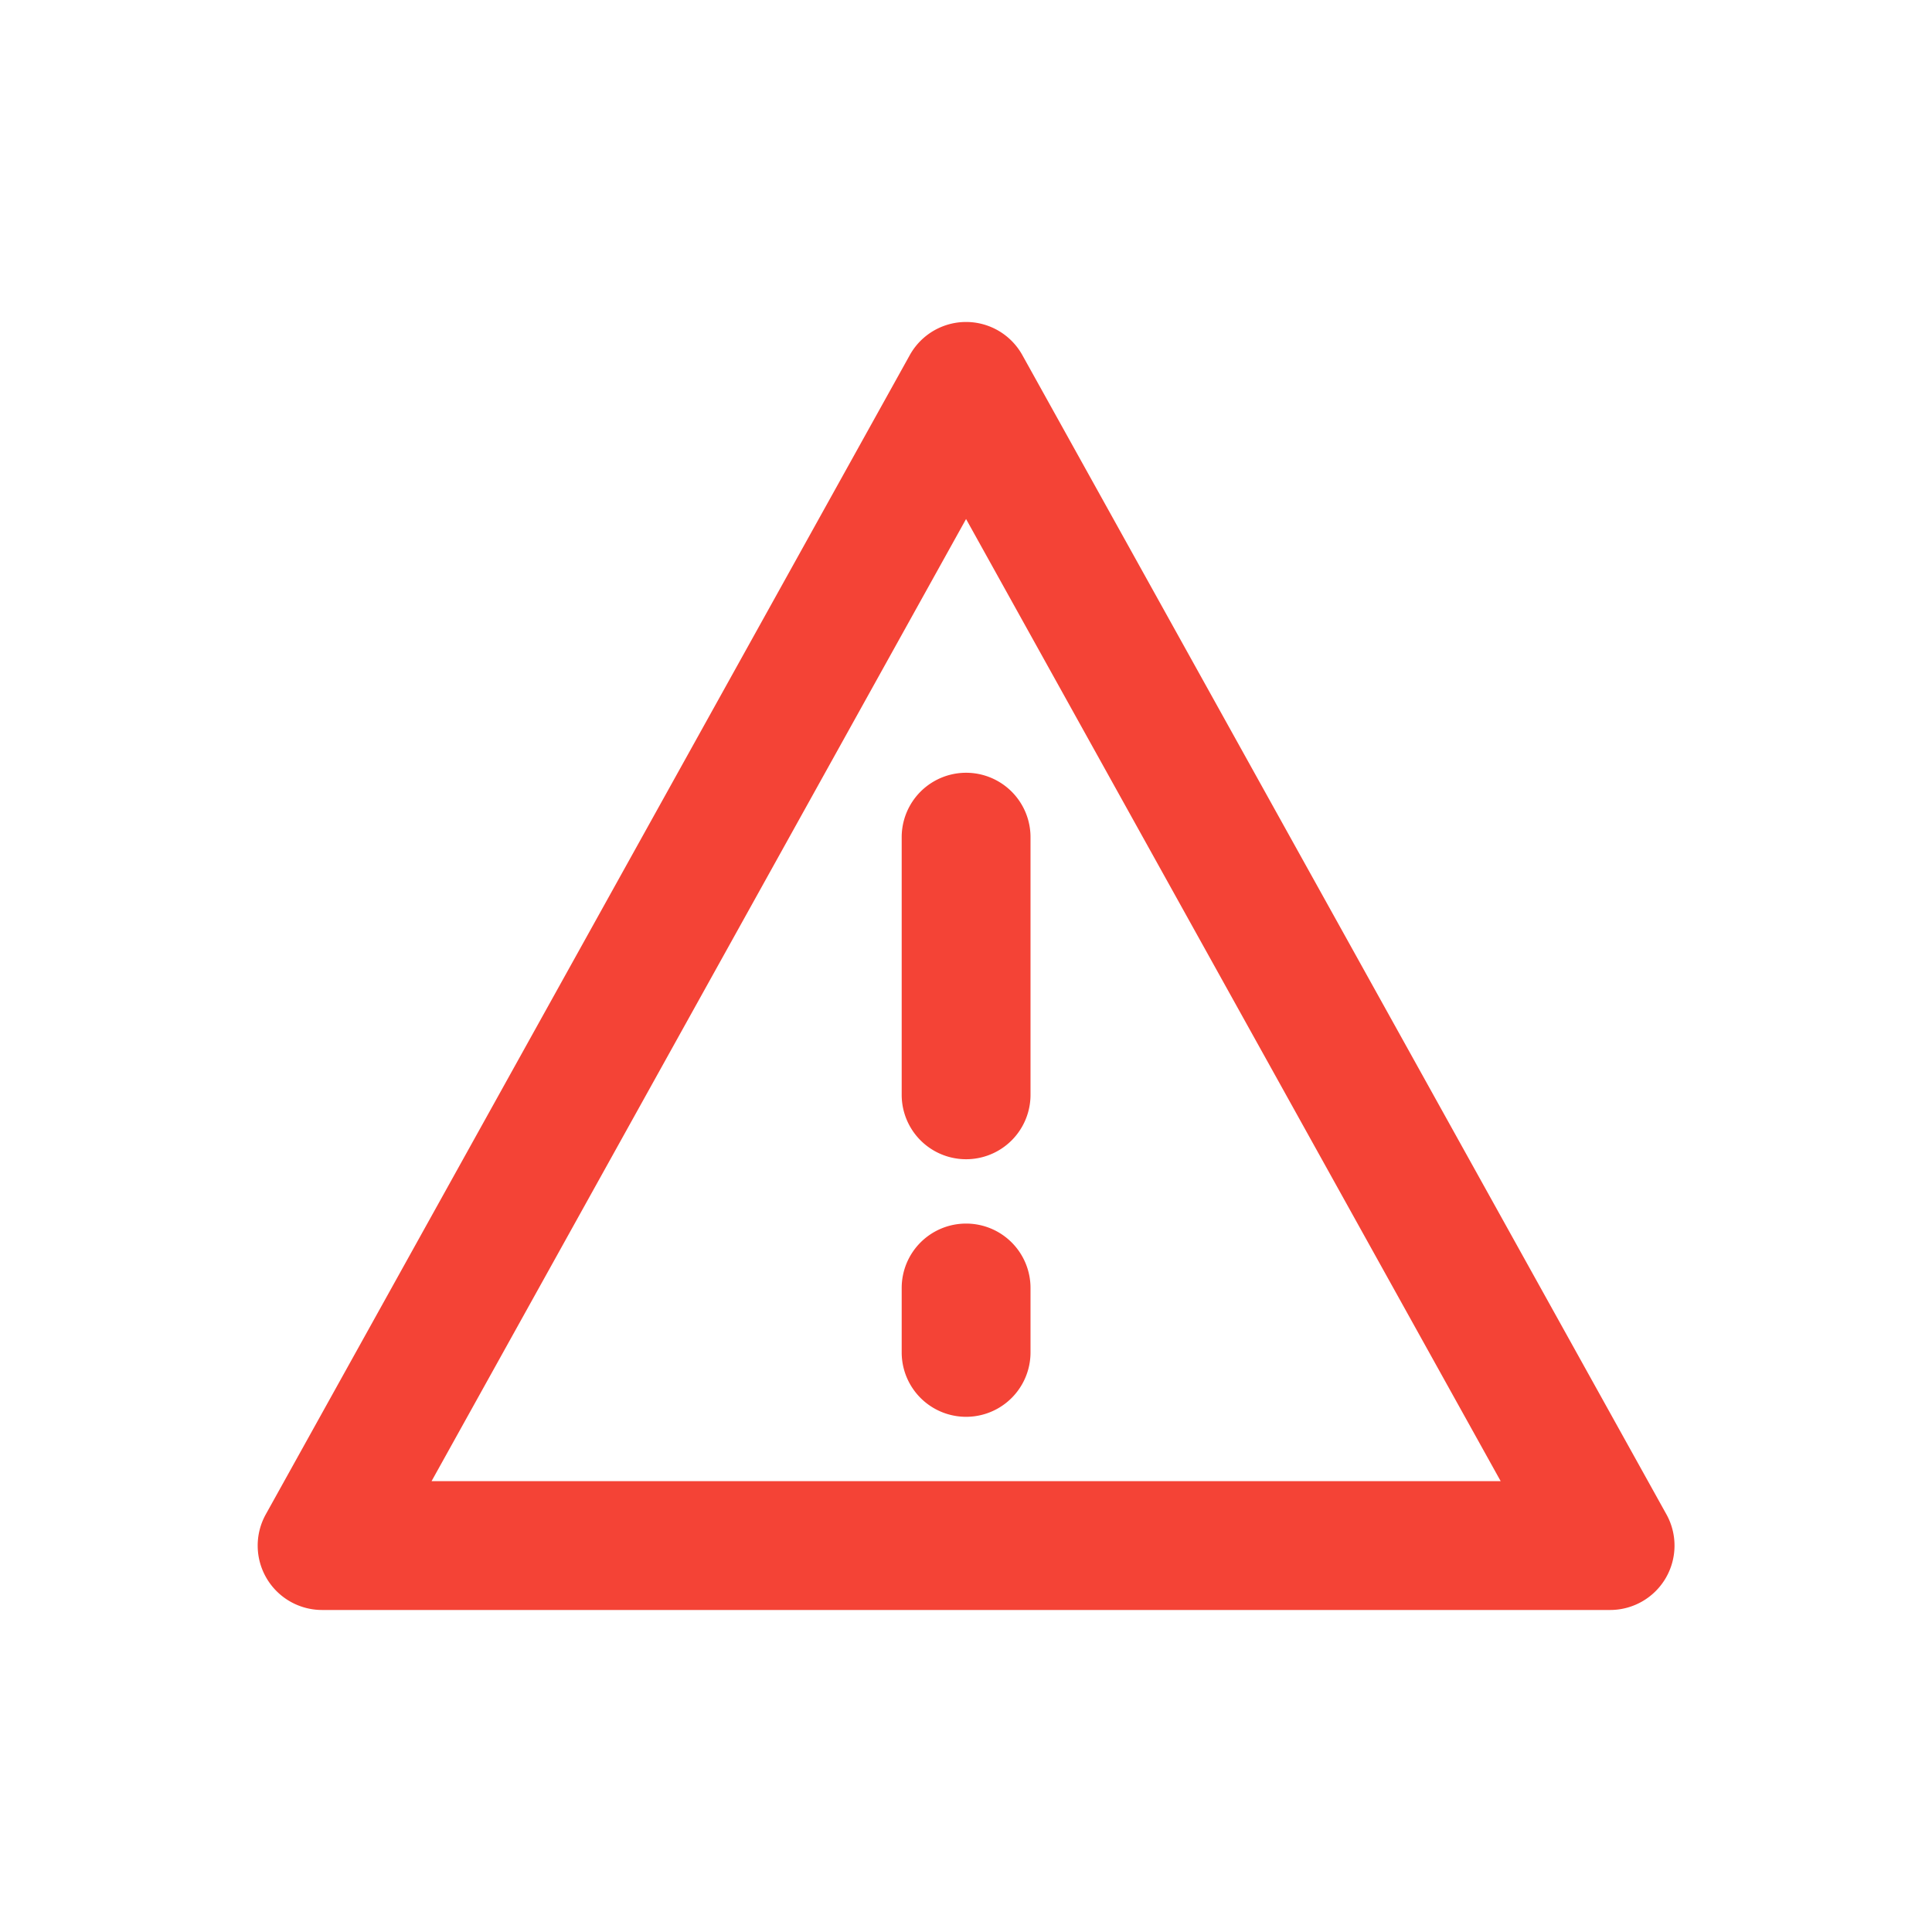 <svg width="28" height="28" fill="none" xmlns="http://www.w3.org/2000/svg">
    <path fill-rule="evenodd" clip-rule="evenodd" d="M14.817 5.147a.933.933 0 0 0-1.632 0l-9.333 16.8a.933.933 0 0 0 .816 1.386h18.667a.933.933 0 0 0 .816-1.386l-9.334-16.8zm-8.563 16.32 7.747-13.945 7.748 13.944H6.254zm6.814-9.334a.933.933 0 1 1 1.867 0v3.734a.933.933 0 1 1-1.867 0v-3.734zm.933 5.6a.933.933 0 0 0-.933.933v.934a.933.933 0 1 0 1.867 0v-.934a.933.933 0 0 0-.934-.933z" fill="#F44336"/>
</svg>
